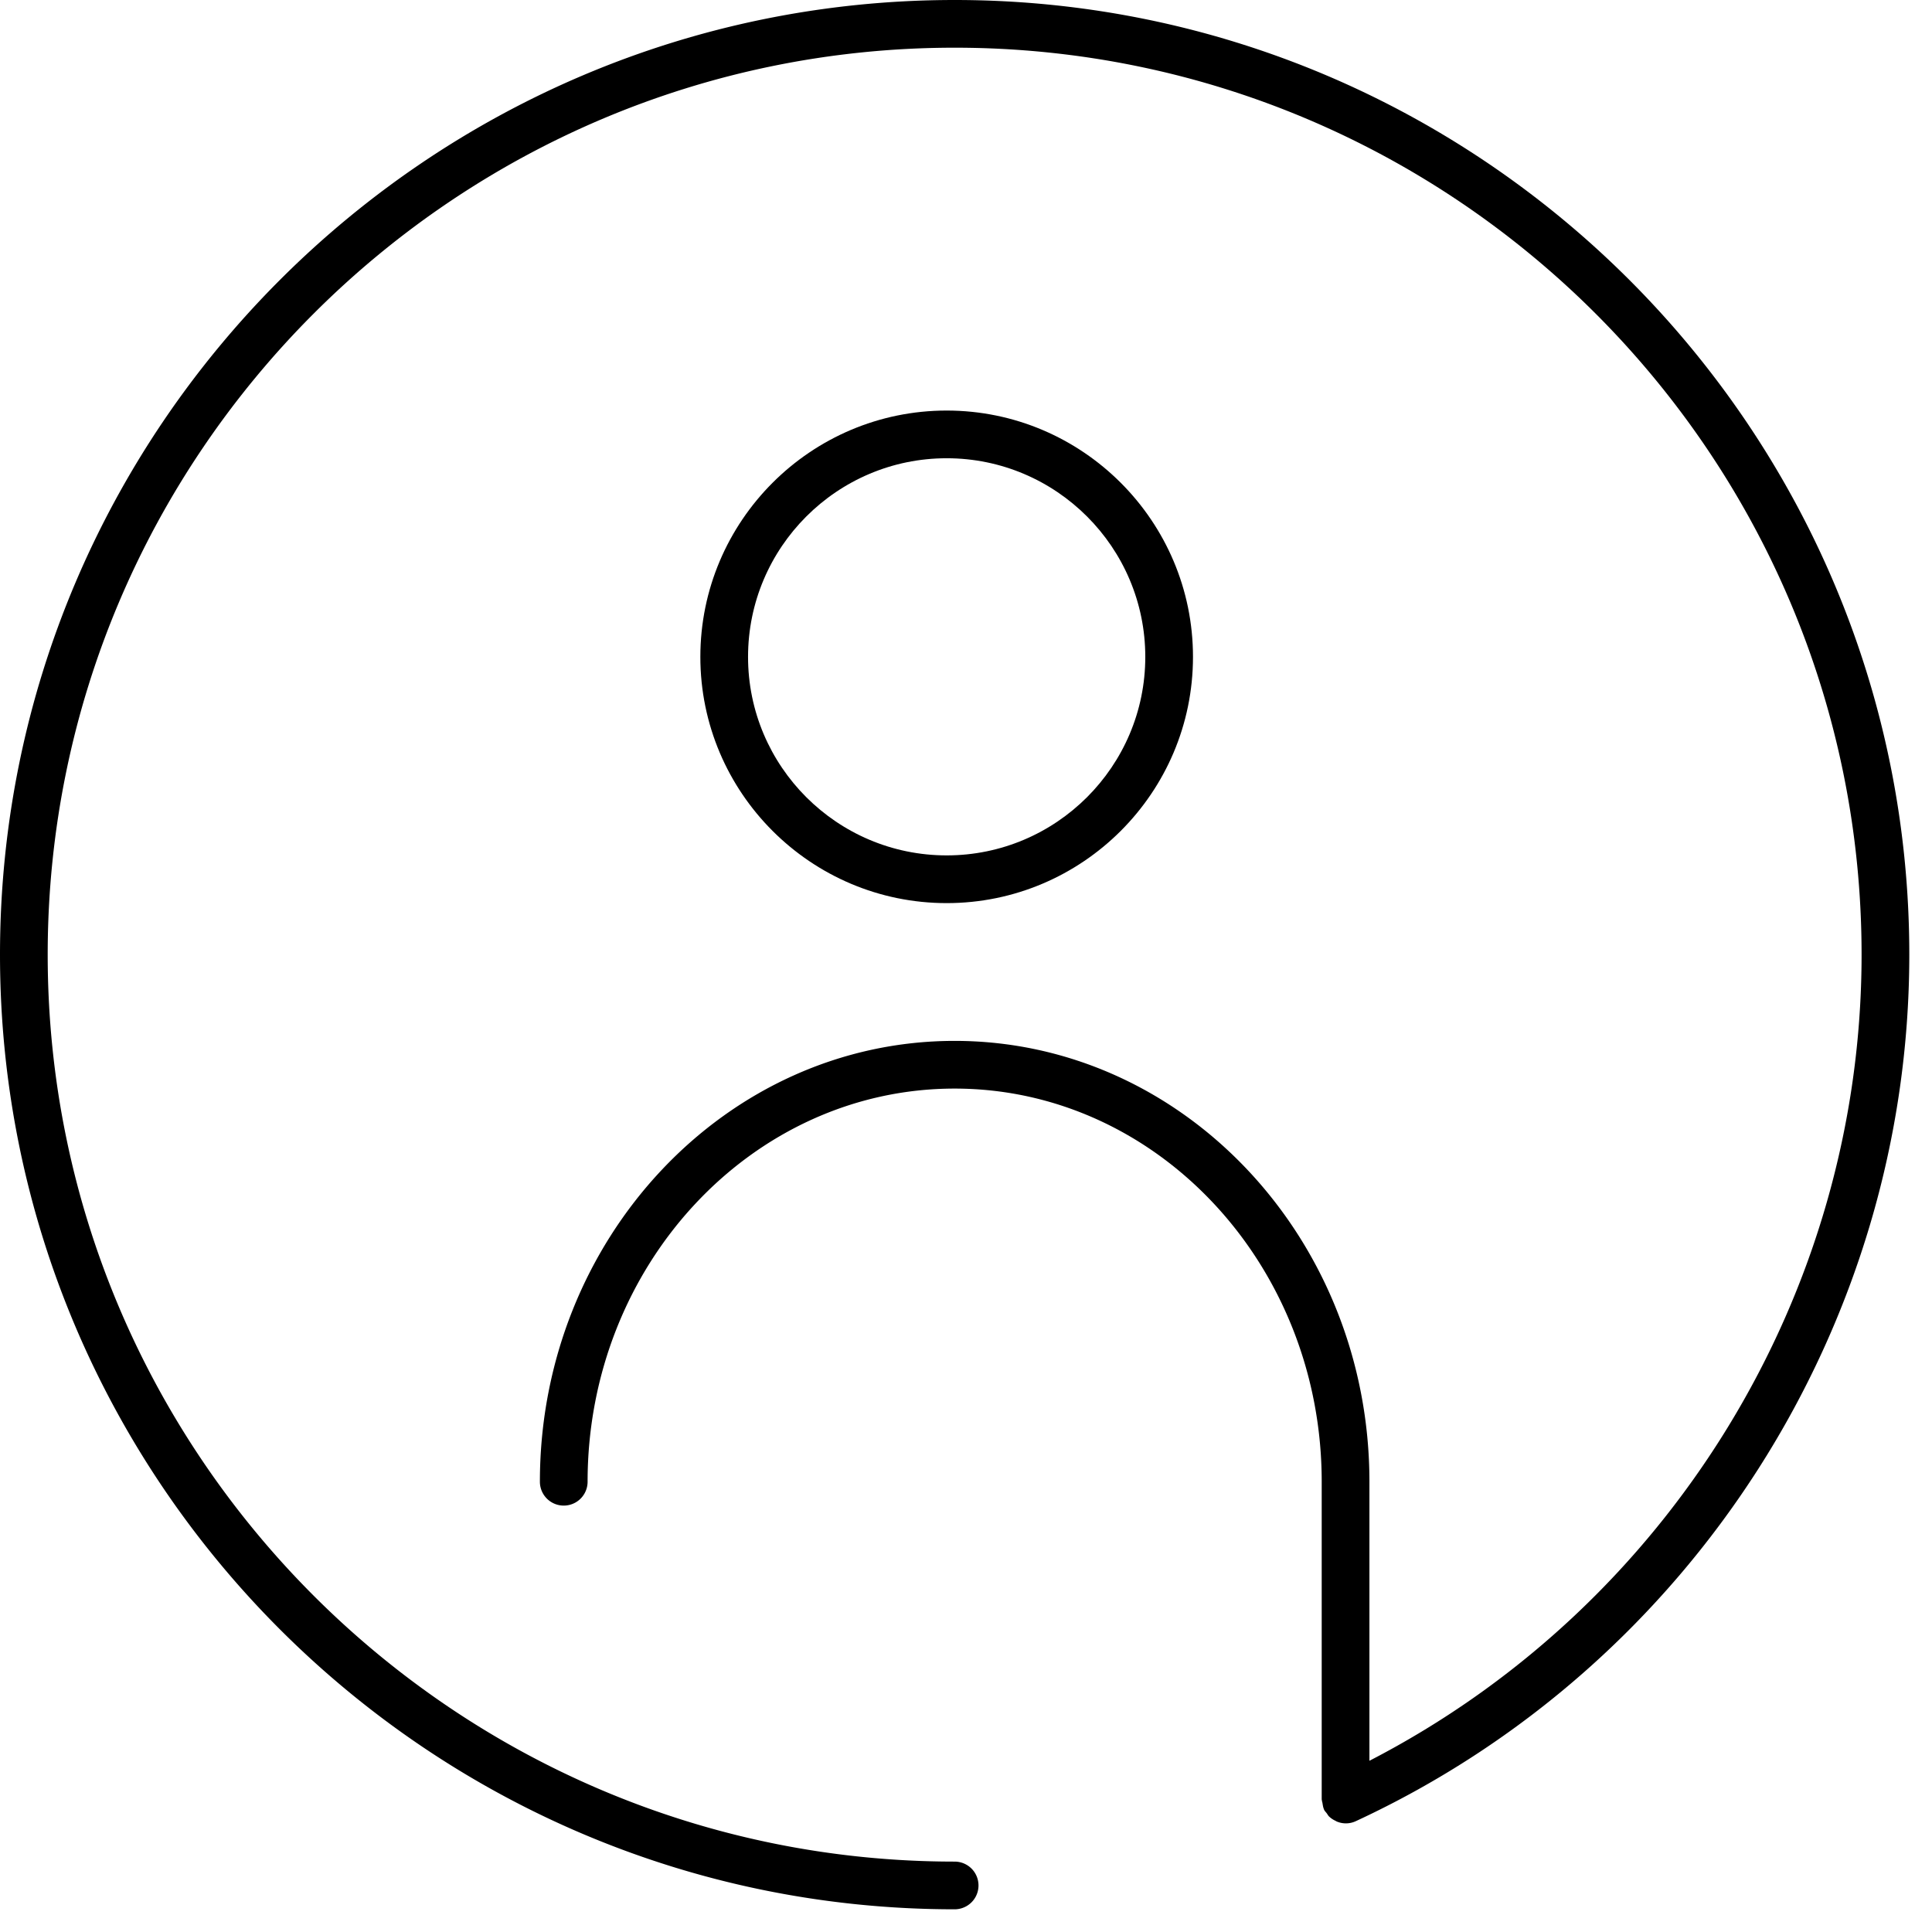 <svg xmlns="http://www.w3.org/2000/svg" viewBox="0 0 80 80">
    <path d="M39.53 0C17.733 0 0 17.733 0 39.53s17.733 39.53 39.53 39.53a.987.987 0 1 0 0-1.975c-20.708 0-37.555-16.847-37.555-37.555 0-20.707 16.847-37.555 37.555-37.555S77.084 18.823 77.084 39.53c0 14.05-7.956 26.97-20.379 33.38V61.356c0-10.065-7.705-18.255-17.176-18.255-9.47 0-17.173 8.19-17.173 18.255a.987.987 0 1 0 1.975 0c0-8.977 6.818-16.28 15.198-16.28 8.381 0 15.2 7.303 15.2 16.28v13.152c0 .012.007.021.007.032 0 .043.02.083.025.126.015.086.025.17.059.247.004.006.002.013.006.02.027.06.074.101.111.151.033.045.057.094.096.132a.963.963 0 0 0 .263.178c.016.006.027.018.043.025a.971.971 0 0 0 .797-.006C70.062 68.957 79.06 54.873 79.06 39.53 79.06 17.733 61.326 0 39.53 0"/>
    <path d="M30.975 27.2c0-4.536 3.69-8.225 8.225-8.225 4.534 0 8.224 3.69 8.224 8.225 0 4.533-3.69 8.22-8.224 8.22-4.536 0-8.225-3.687-8.225-8.22m18.424 0c0-5.624-4.576-10.2-10.2-10.2S29 21.576 29 27.2c0 5.621 4.575 10.196 10.2 10.196 5.623 0 10.199-4.575 10.199-10.196"/>
</svg>

